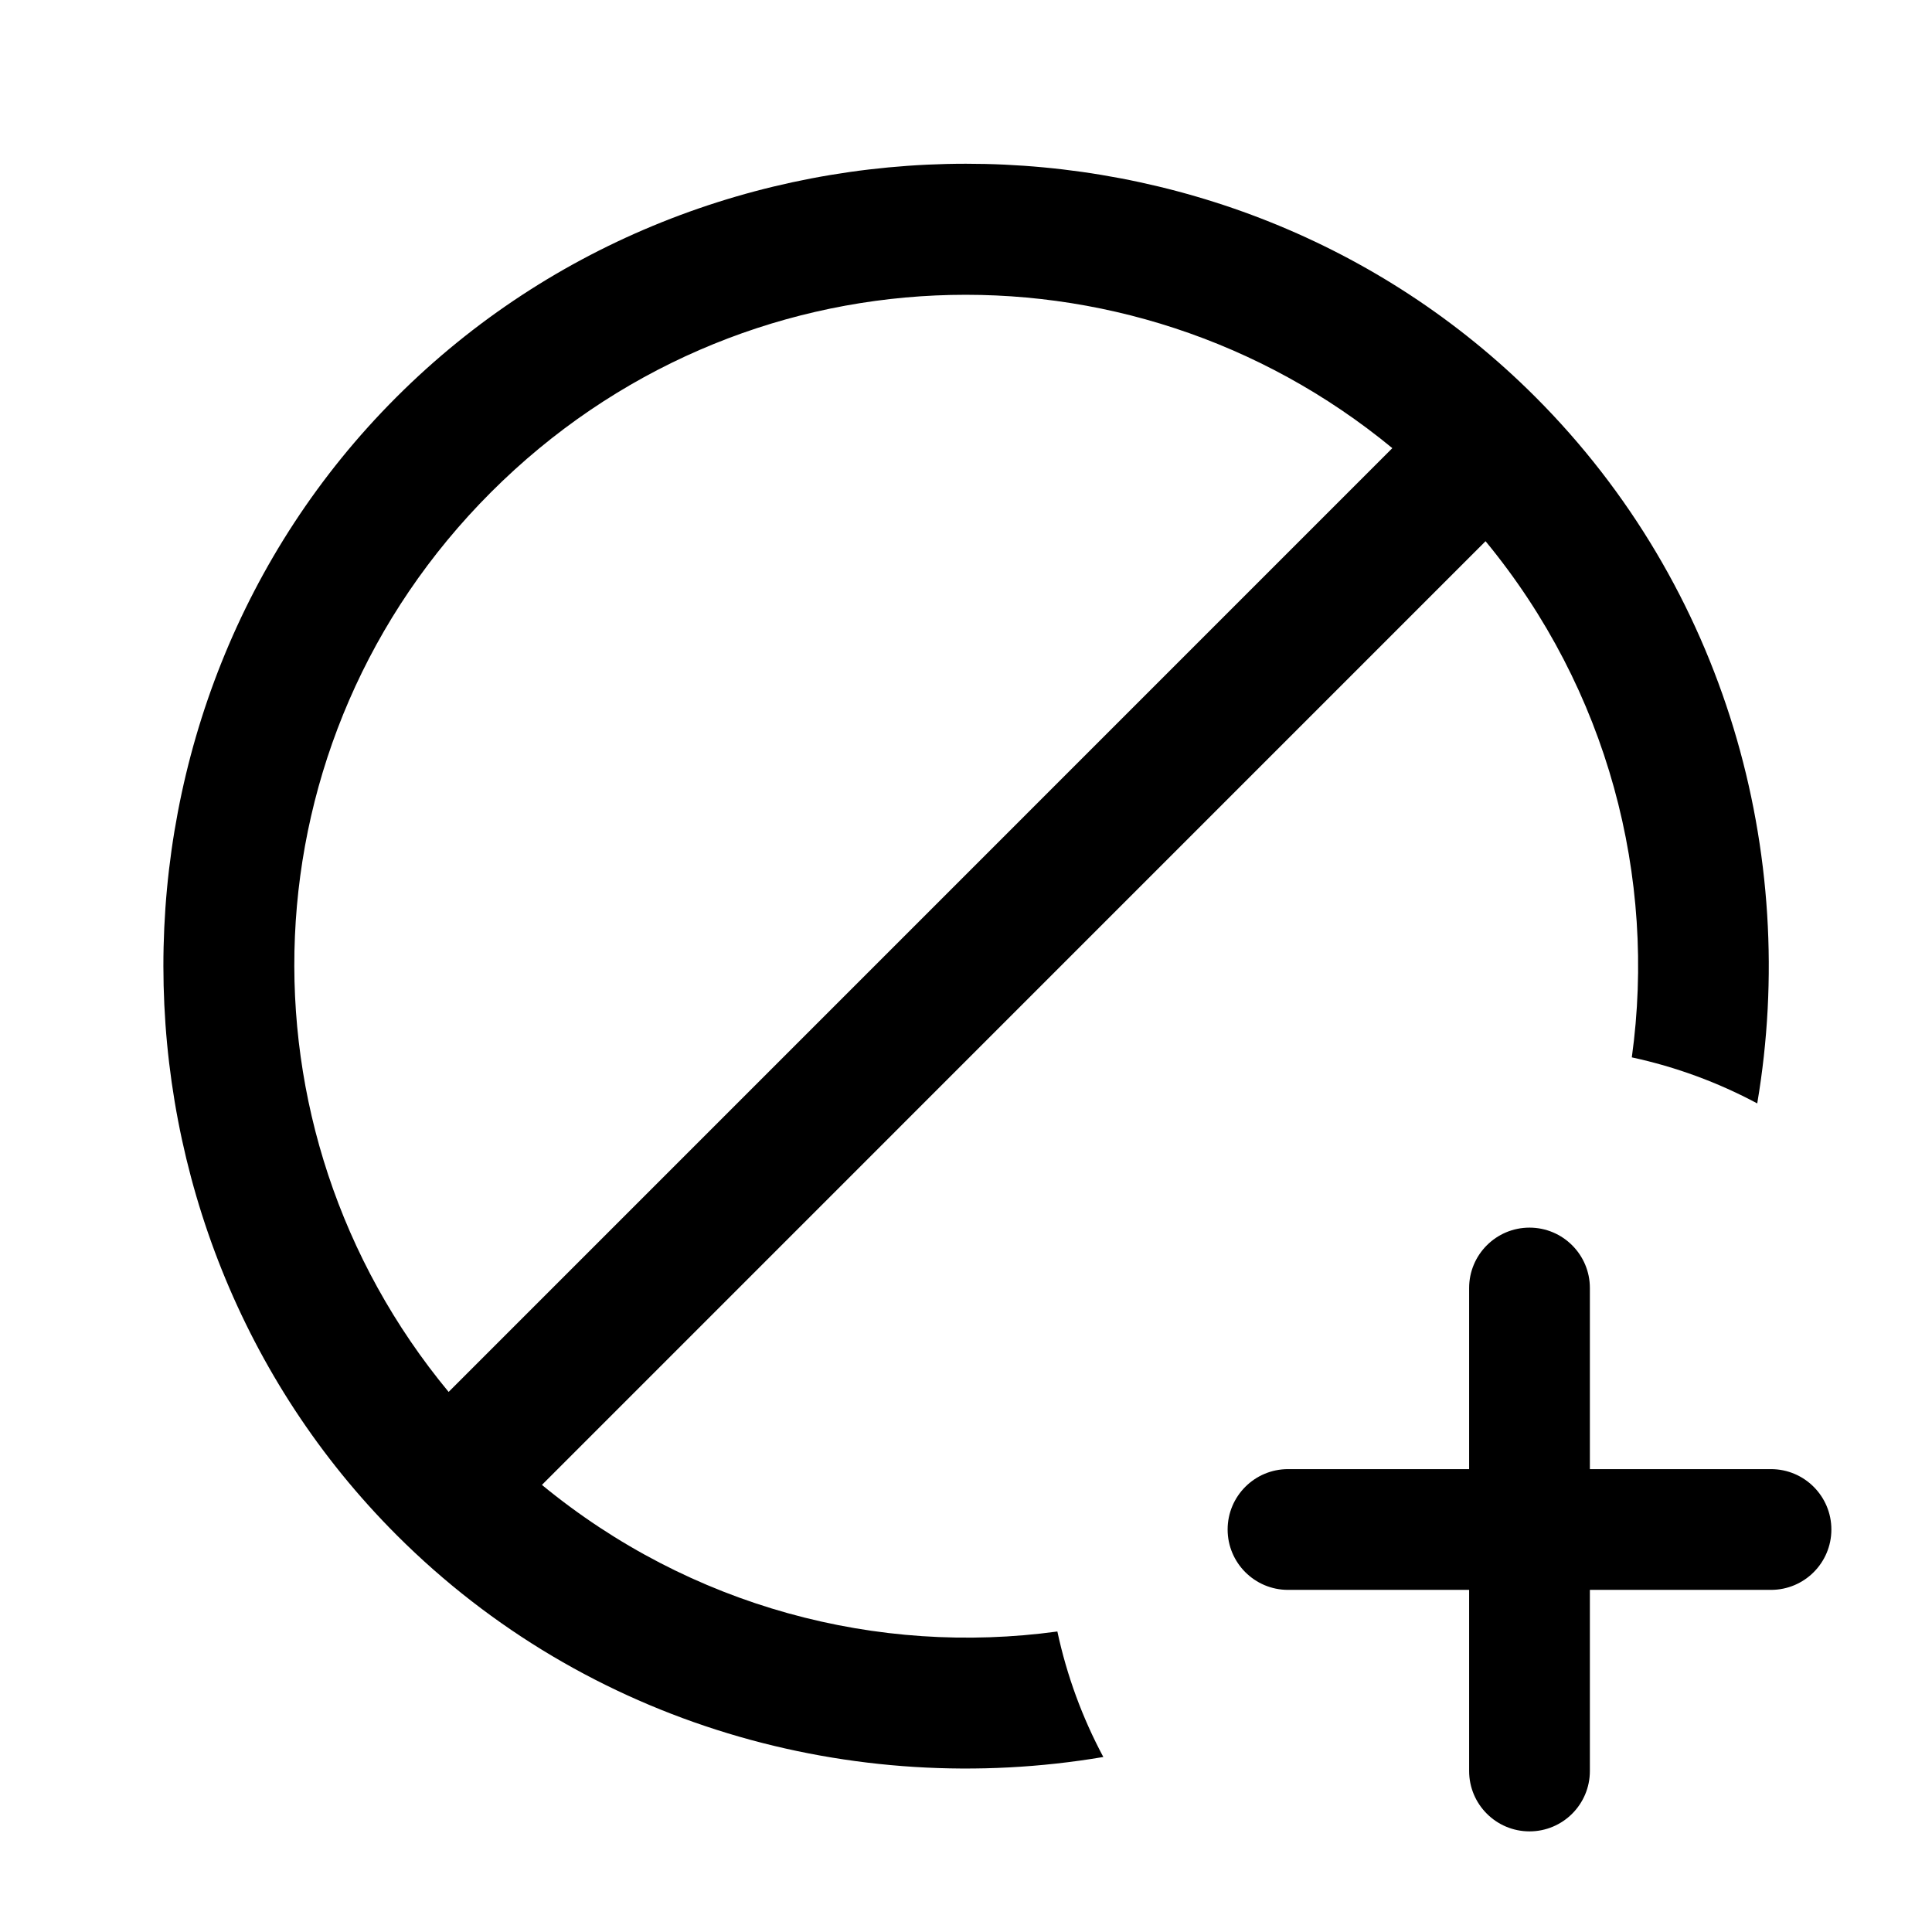 <?xml version="1.0" encoding="UTF-8"?>
<svg width="24px" height="24px" viewBox="0 0 24 24" version="1.1" xmlns="http://www.w3.org/2000/svg" xmlns:xlink="http://www.w3.org/1999/xlink">
    <title>icon/iOS/blocked-add</title>
    <g id="icon/iOS/blocked-add" stroke="none" stroke-width="1" fill="none" fill-rule="evenodd">
        <rect id="ViewBox" fill-rule="nonzero" x="0" y="0" width="24" height="24"></rect>
        <path d="M19,15.25 C19.414,15.25 19.75,15.586 19.75,16 L19.75,18.25 L22,18.25 C22.414,18.25 22.75,18.586 22.75,19 C22.75,19.414 22.414,19.75 22,19.75 L19.75,19.75 L19.75,22 C19.75,22.414 19.414,22.75 19,22.75 C18.586,22.75 18.25,22.414 18.25,22 L18.25,19.75 L16,19.75 C15.586,19.75 15.25,19.414 15.25,19 C15.25,18.586 15.586,18.25 16,18.25 L18.25,18.25 L18.25,16 C18.25,15.586 18.586,15.25 19,15.25 Z M19.071,4.929 C21.435,7.293 22.355,10.606 21.829,13.707 C21.345,13.448 20.822,13.254 20.271,13.135 C20.58,10.901 19.976,8.569 18.454,6.723 L6.732,18.446 C8.579,19.965 10.905,20.572 13.135,20.267 C13.253,20.818 13.447,21.342 13.706,21.826 C10.606,22.351 7.293,21.435 4.929,19.071 C1.068,15.21 1.061,8.797 4.922,4.936 C8.79,1.068 15.21,1.068 19.071,4.929 Z M6.1,6.114 C3.021,9.194 2.858,14.012 5.573,17.291 L17.296,5.567 C14.011,2.86 9.181,3.034 6.1,6.114 Z" id="xabber:blocked-add" fill="#000000" fill-rule="nonzero"></path>
    </g>
</svg>